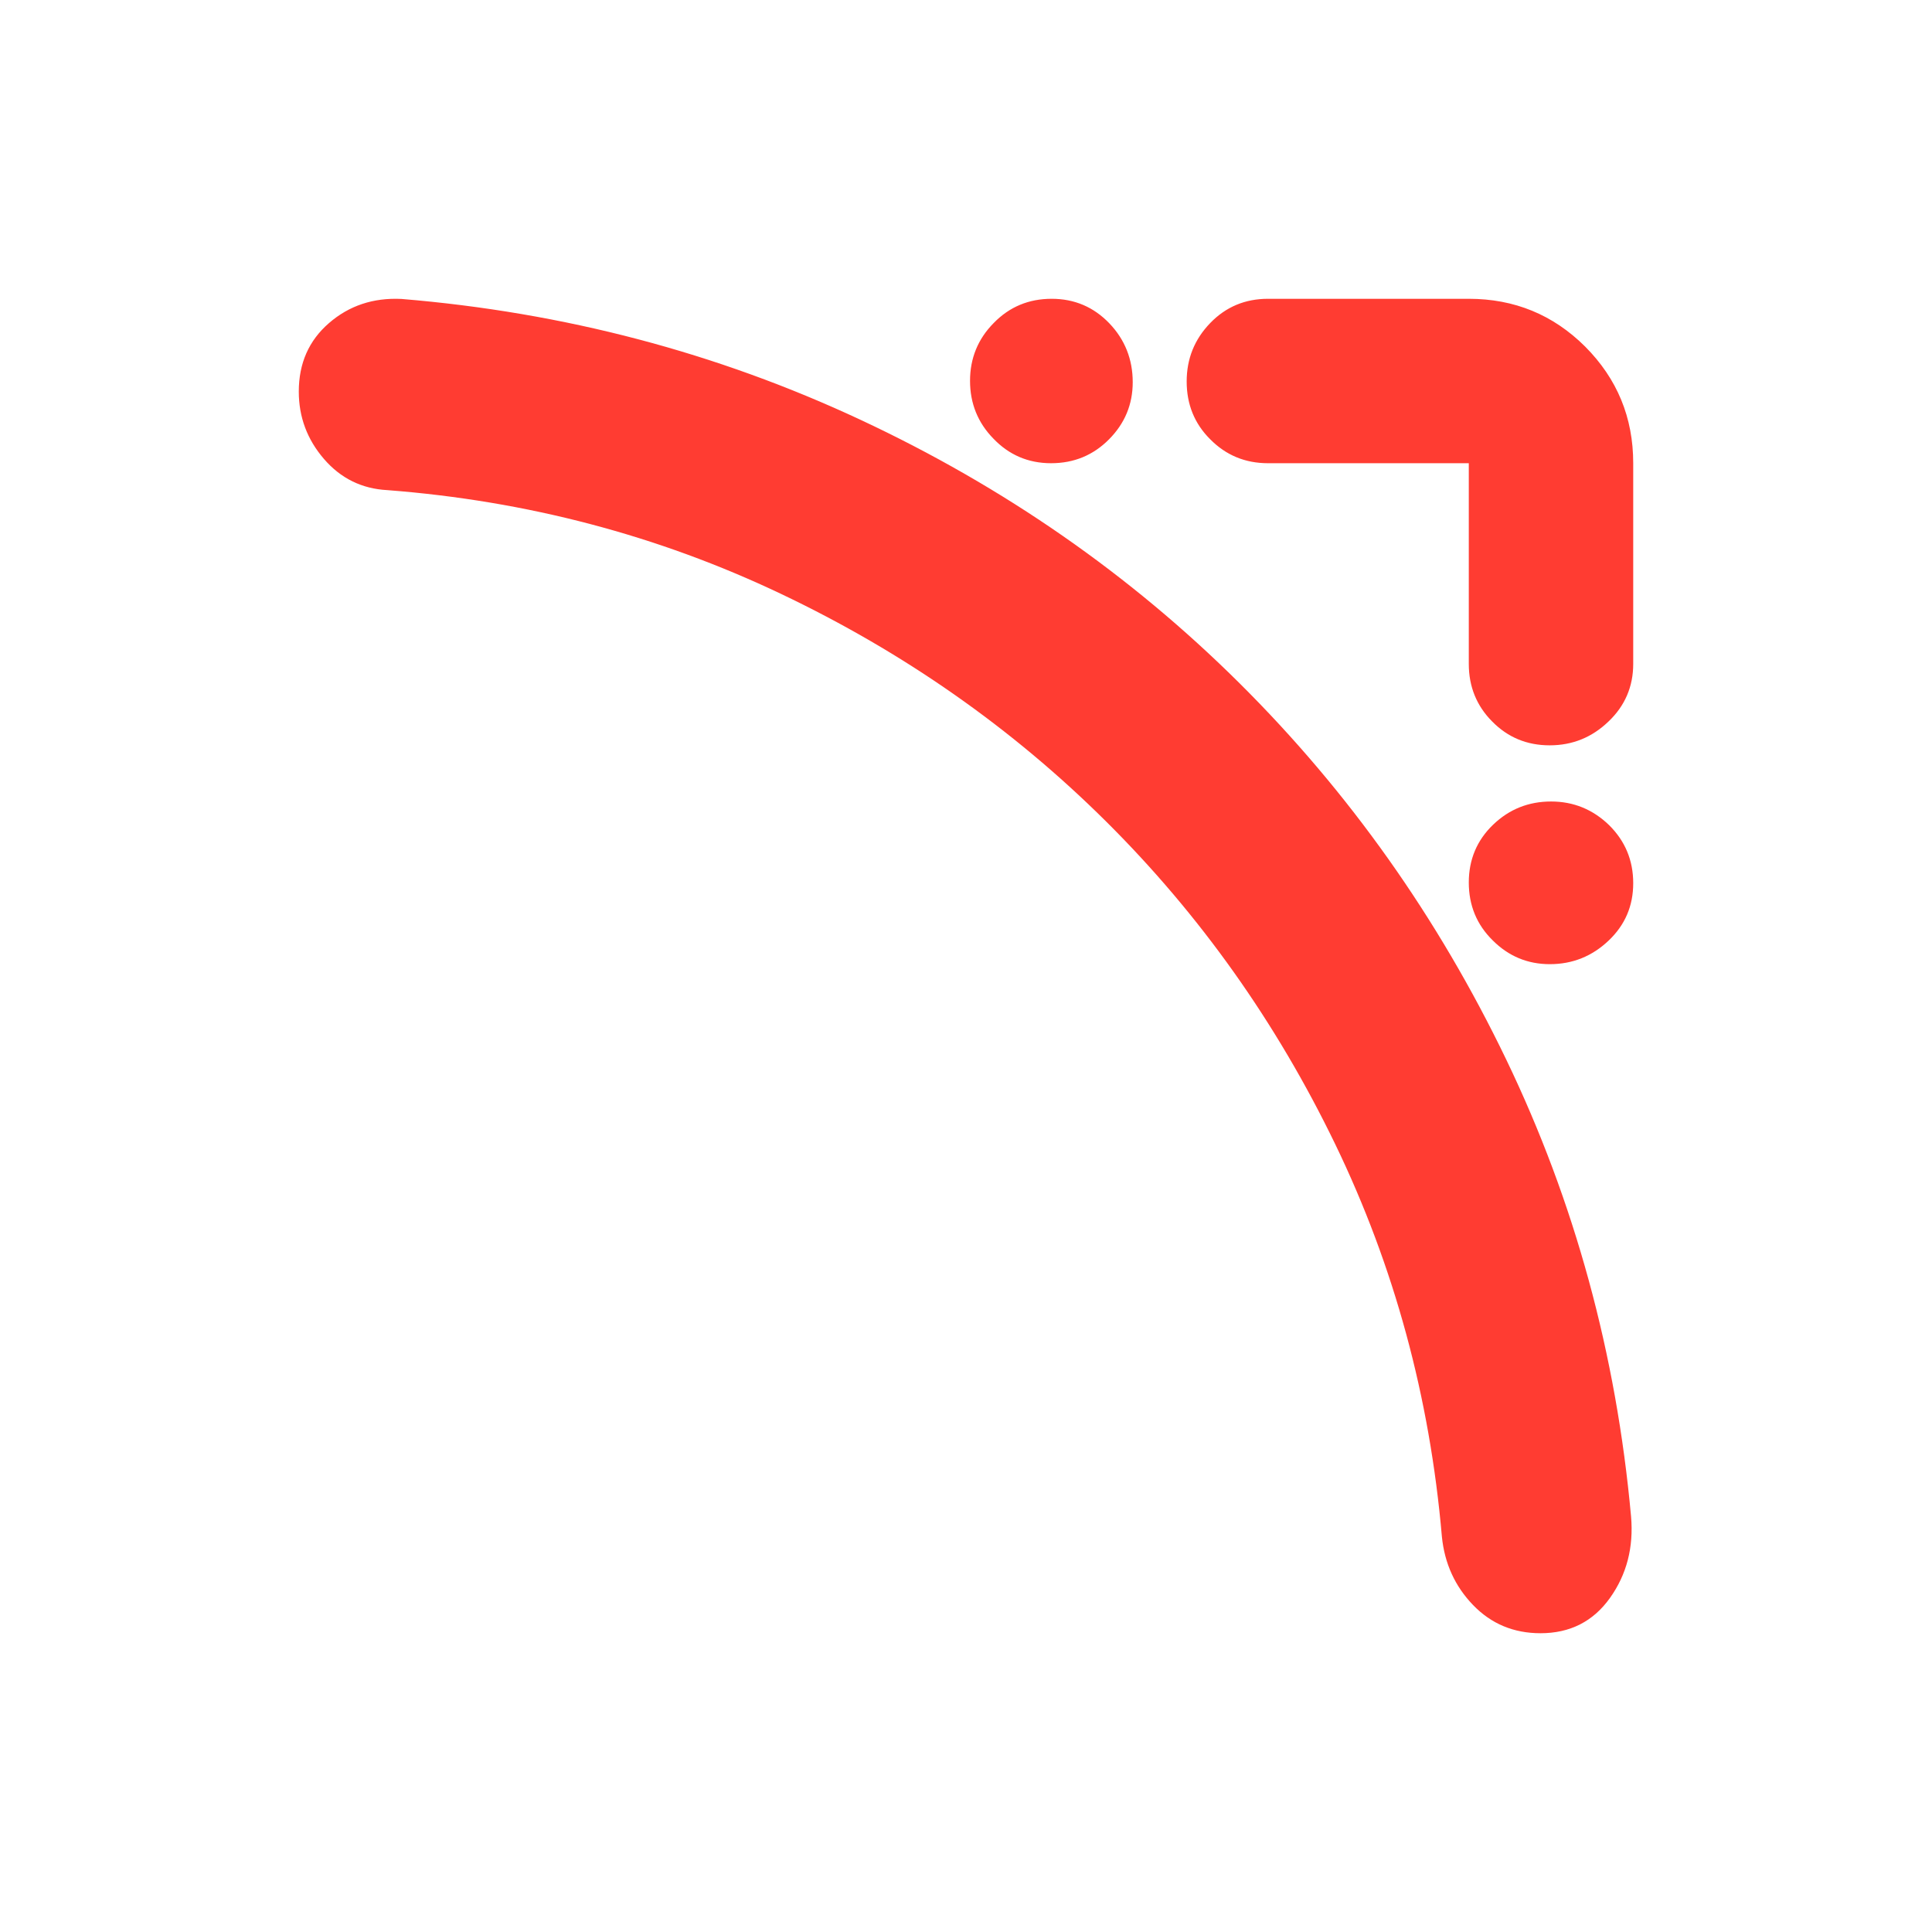 <svg height="48" viewBox="0 -960 960 960" width="48" xmlns="http://www.w3.org/2000/svg"><path fill="rgb(255, 60, 50)" d="m765.464-148.46c-13.333 0-24.5-4.67-33.5-14s-14.167-20.67-15.5-34c-6-69.33-23.667-134.33-53-195s-67.333-114.17-114-160.5-100.5-84-161.5-113-126.167-46.17-195.5-51.5c-12.667-.67-23.167-5.83-31.5-15.5s-12.5-20.83-12.5-33.5c0-14 5-25.33 15-34s22-12.67 36-12c80.667 6.67 156.667 26.67 228 60s134.167 77 188.5 131 98.5 116.33 132.5 187 54.667 146.33 62 227c1.333 15.33-2.167 28.83-10.5 40.5s-19.833 17.5-34.5 17.5zm-35.629-481.6v-99.77h-99.763c-11.316 0-20.897-3.96-28.706-11.88-7.81-7.73-11.714-17.36-11.714-28.72 0-11.35 3.904-20.98 11.714-29.07 7.809-8.07 17.39-12.03 28.706-12.03h99.763c22.618 0 41.899 7.9 57.811 23.74 15.927 15.99 23.89 35.25 23.89 57.96v99.77c0 11.17-4.093 20.8-12.263 28.55-8.187 7.9-17.922 11.86-29.241 11.86-11.318 0-20.846-3.96-28.588-11.86-7.74-7.75-11.609-17.38-11.609-28.55zm-207.564-99.77c-11.37 0-20.916-4.13-28.656-12.22-7.74-7.9-11.61-17.53-11.61-28.72 0-11.18 3.921-20.81 11.764-28.73 7.845-8.07 17.443-12.03 28.811-12.03 11.37 0 20.916 4.13 28.656 12.2 7.74 8.09 11.61 17.9 11.61 29.24 0 11.02-3.921 20.48-11.764 28.38-7.845 7.92-17.443 11.88-28.811 11.88zm247.83 248.92c-11.043 0-20.521-3.94-28.415-11.86-7.896-7.75-11.851-17.38-11.851-28.73 0-11.34 4.025-20.98 12.091-28.72 8.067-7.75 17.665-11.52 28.811-11.52 11.147 0 20.727 3.94 28.759 11.69 8.033 7.92 12.04 17.55 12.04 28.89 0 11.35-4.076 20.81-12.246 28.56s-17.888 11.69-29.189 11.69z"/></svg>